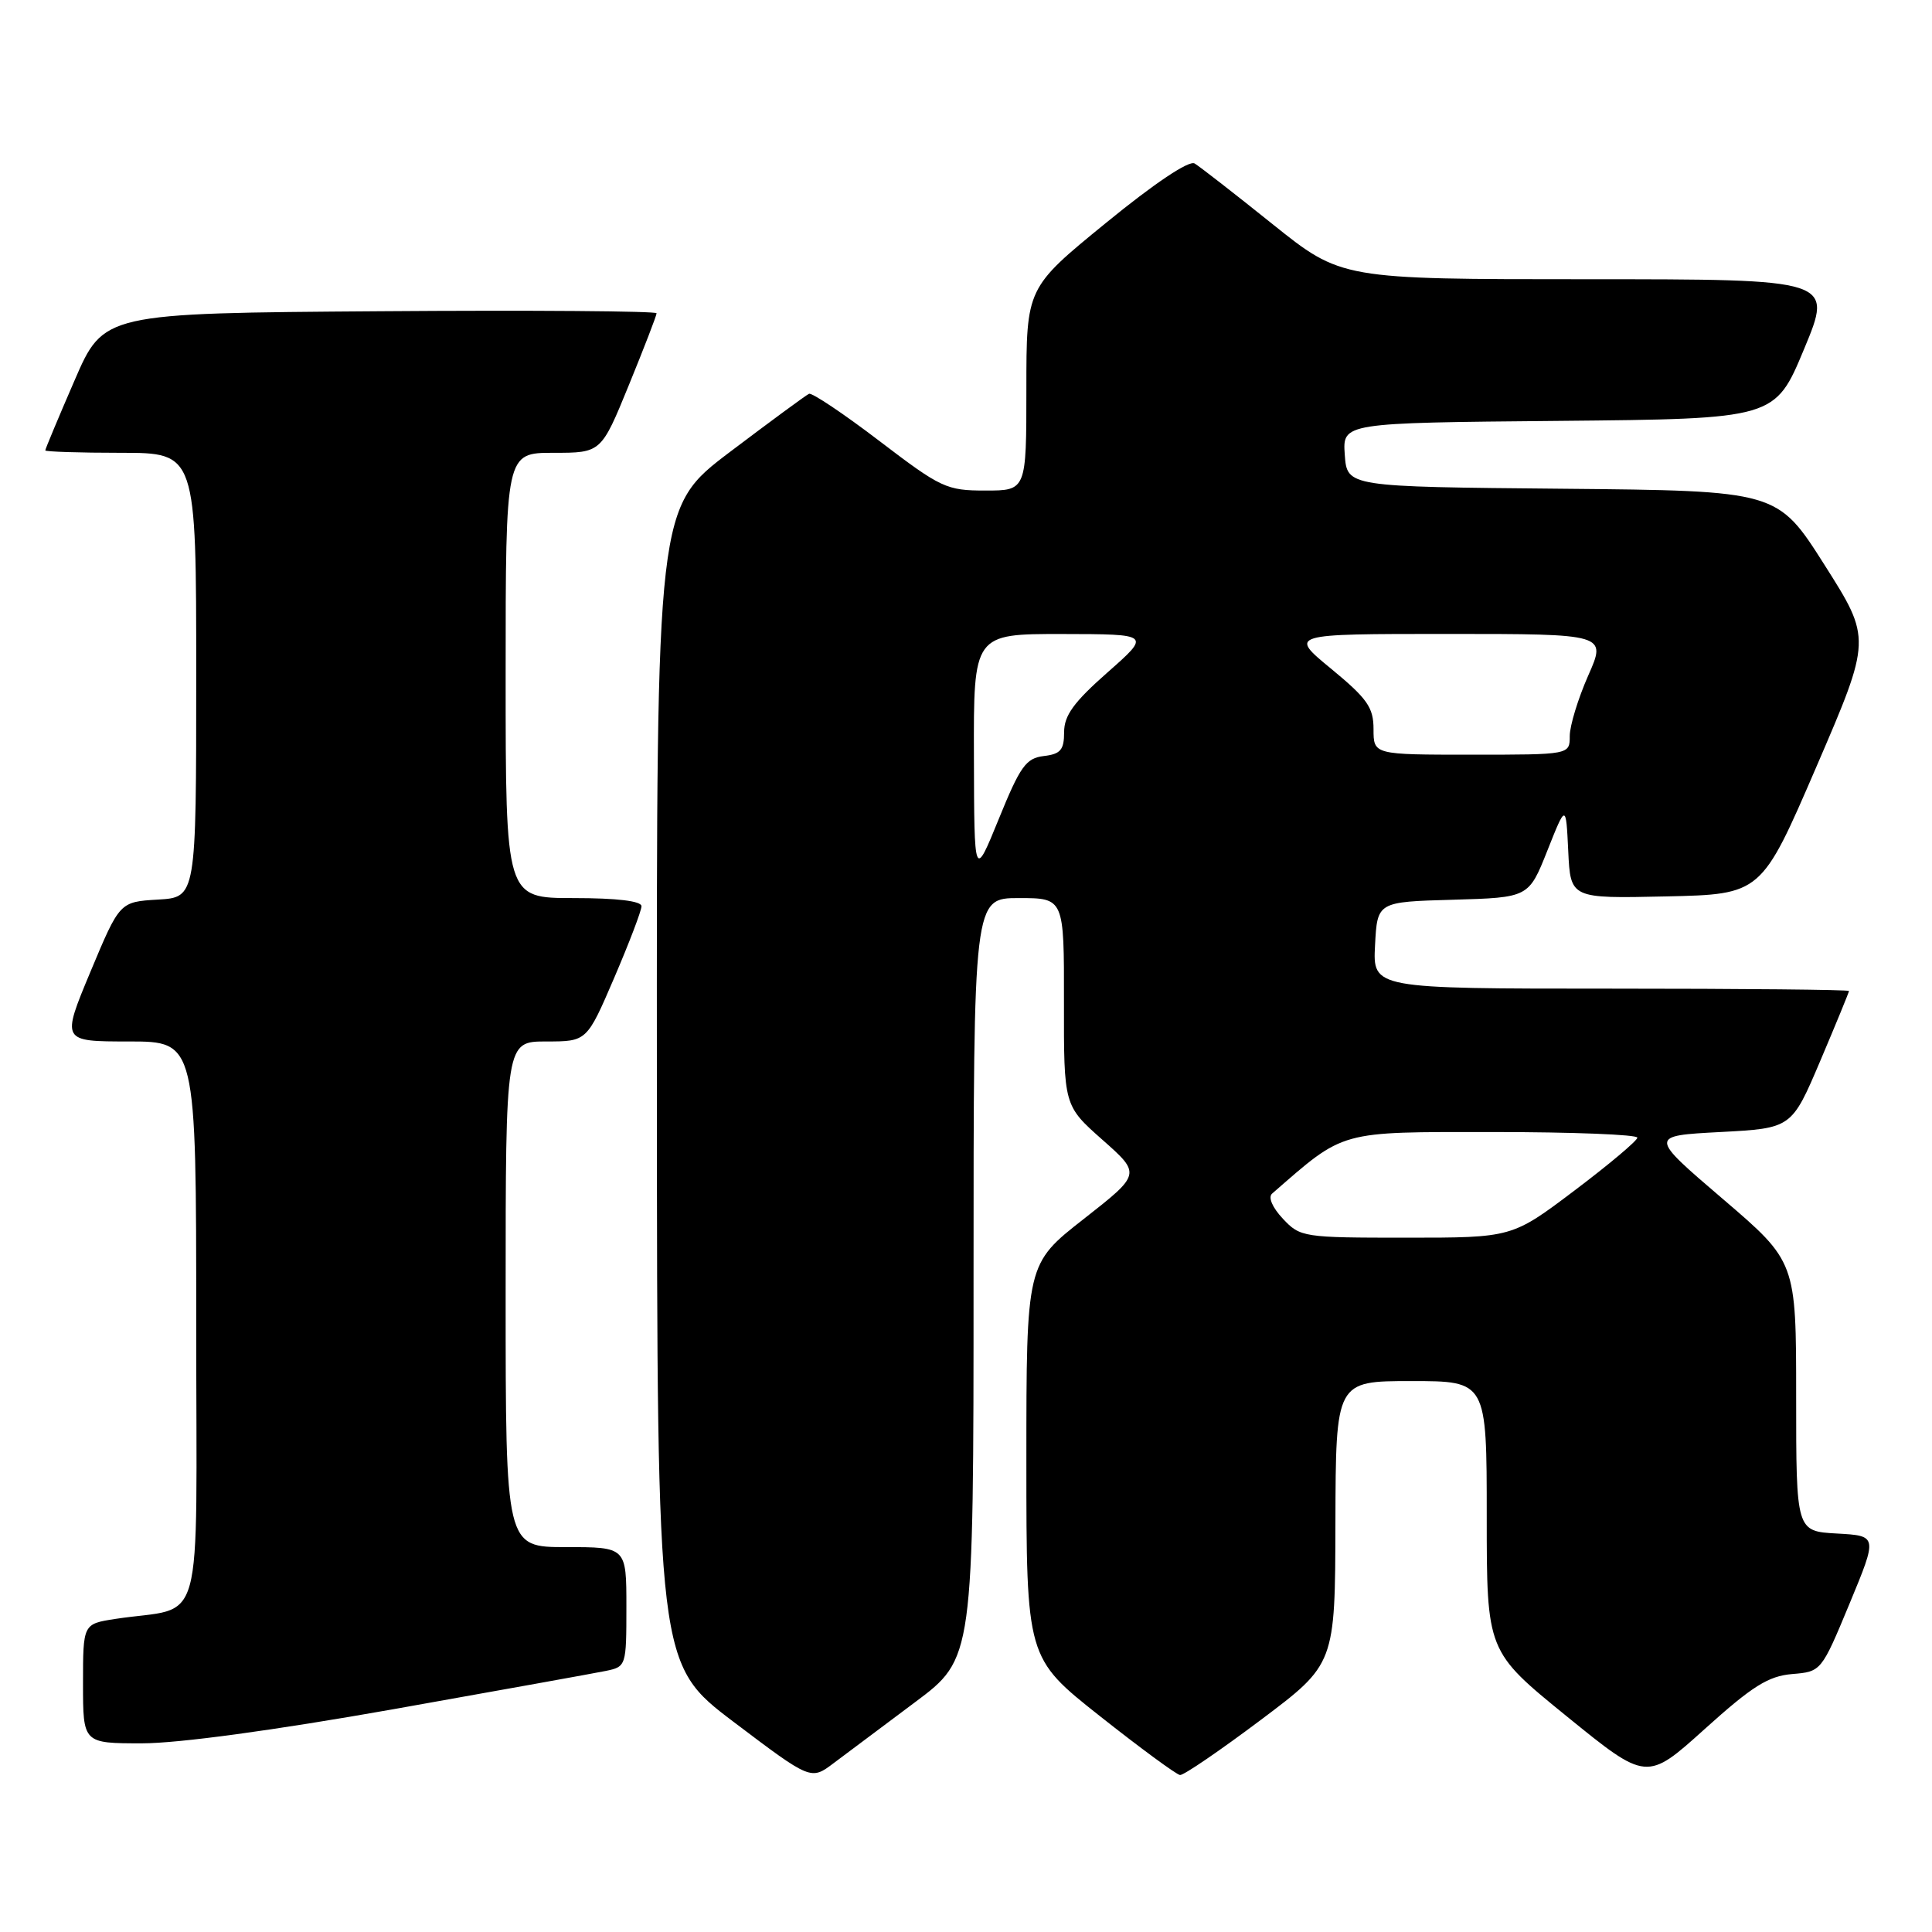<?xml version="1.0" encoding="UTF-8" standalone="no"?>
<!DOCTYPE svg PUBLIC "-//W3C//DTD SVG 1.1//EN" "http://www.w3.org/Graphics/SVG/1.1/DTD/svg11.dtd" >
<svg xmlns="http://www.w3.org/2000/svg" xmlns:xlink="http://www.w3.org/1999/xlink" version="1.1" viewBox="0 0 256 256">
 <g >
 <path fill="currentColor"
d=" M 121.25 225.55 C 129.00 219.76 129.00 219.76 129.00 169.38 C 129.00 119.00 129.00 119.00 135.00 119.00 C 141.00 119.00 141.00 119.00 140.98 132.75 C 140.96 146.50 140.96 146.50 146.08 151.03 C 151.20 155.56 151.20 155.56 143.60 161.52 C 136.00 167.47 136.00 167.47 136.00 193.58 C 136.00 219.69 136.00 219.69 145.75 227.40 C 151.11 231.64 155.89 235.15 156.36 235.20 C 156.84 235.25 161.65 231.96 167.06 227.90 C 176.91 220.50 176.91 220.50 176.95 201.75 C 177.00 183.00 177.00 183.00 187.00 183.00 C 197.00 183.00 197.00 183.00 197.00 200.91 C 197.00 218.81 197.00 218.81 207.60 227.42 C 218.20 236.03 218.20 236.03 225.90 229.09 C 232.20 223.41 234.31 222.09 237.47 221.82 C 241.32 221.50 241.34 221.48 245.07 212.50 C 248.80 203.50 248.80 203.50 243.40 203.20 C 238.00 202.90 238.00 202.90 238.00 185.04 C 238.00 167.18 238.00 167.18 228.25 158.84 C 218.50 150.50 218.50 150.50 227.95 150.00 C 237.40 149.50 237.40 149.50 241.20 140.56 C 243.29 135.64 245.00 131.47 245.00 131.31 C 245.00 131.14 230.80 131.00 213.45 131.00 C 181.90 131.00 181.90 131.00 182.20 125.25 C 182.50 119.50 182.50 119.50 192.53 119.22 C 202.56 118.93 202.56 118.93 205.03 112.72 C 207.50 106.50 207.50 106.50 207.80 112.78 C 208.10 119.06 208.10 119.06 220.75 118.78 C 233.39 118.50 233.39 118.50 240.69 101.58 C 247.98 84.66 247.98 84.66 241.75 74.84 C 235.52 65.03 235.52 65.03 207.01 64.76 C 178.50 64.50 178.50 64.50 178.19 60.27 C 177.89 56.03 177.89 56.03 206.55 55.77 C 235.20 55.50 235.20 55.50 239.05 46.25 C 242.90 37.00 242.90 37.00 210.32 37.00 C 177.73 37.00 177.73 37.00 168.61 29.69 C 163.60 25.67 158.96 22.06 158.29 21.66 C 157.55 21.22 152.96 24.29 146.54 29.54 C 136.00 38.14 136.00 38.14 136.00 51.57 C 136.00 65.00 136.00 65.00 130.57 65.00 C 125.41 65.00 124.69 64.66 116.52 58.43 C 111.79 54.82 107.59 52.01 107.20 52.18 C 106.80 52.36 102.10 55.82 96.74 59.87 C 87.00 67.24 87.00 67.24 87.04 143.87 C 87.08 220.50 87.08 220.50 97.26 228.20 C 107.45 235.90 107.45 235.90 110.47 233.62 C 112.14 232.37 116.99 228.74 121.25 225.55 Z  M 52.07 226.49 C 66.05 224.00 78.74 221.72 80.25 221.41 C 82.97 220.85 83.00 220.76 83.00 212.92 C 83.00 205.00 83.00 205.00 75.00 205.00 C 67.00 205.00 67.00 205.00 67.00 171.50 C 67.00 138.00 67.00 138.00 72.38 138.00 C 77.76 138.00 77.76 138.00 81.38 129.58 C 83.37 124.94 85.00 120.67 85.00 120.08 C 85.00 119.39 81.76 119.00 76.00 119.00 C 67.00 119.00 67.00 119.00 67.00 89.50 C 67.00 60.00 67.00 60.00 73.33 60.00 C 79.66 60.00 79.66 60.00 83.33 51.02 C 85.35 46.08 87.00 41.80 87.00 41.51 C 87.00 41.22 70.51 41.09 50.37 41.24 C 13.73 41.50 13.73 41.50 9.87 50.43 C 7.74 55.34 6.00 59.50 6.00 59.68 C 6.00 59.85 10.50 60.00 16.00 60.00 C 26.00 60.00 26.00 60.00 26.00 89.45 C 26.00 118.90 26.00 118.90 20.93 119.20 C 15.86 119.50 15.86 119.50 11.99 128.75 C 8.13 138.00 8.13 138.00 17.06 138.00 C 26.00 138.00 26.00 138.00 26.00 175.39 C 26.00 217.40 27.30 212.67 15.25 214.52 C 11.00 215.18 11.00 215.18 11.00 223.09 C 11.00 231.00 11.00 231.00 18.82 231.00 C 23.66 231.00 36.30 229.28 52.07 226.49 Z  M 169.99 161.49 C 168.59 160.00 168.01 158.64 168.56 158.16 C 178.26 149.71 177.23 150.00 197.85 150.00 C 208.38 150.00 216.98 150.34 216.96 150.75 C 216.93 151.16 213.19 154.31 208.63 157.75 C 200.35 164.00 200.35 164.00 186.35 164.00 C 172.69 164.00 172.29 163.94 169.99 161.49 Z  M 129.05 100.25 C 129.00 84.00 129.00 84.00 140.75 84.01 C 152.50 84.03 152.50 84.03 146.75 89.10 C 142.28 93.04 141.00 94.80 141.00 97.02 C 141.00 99.37 140.53 99.92 138.30 100.18 C 135.95 100.46 135.18 101.54 132.35 108.50 C 129.09 116.50 129.09 116.50 129.05 100.25 Z  M 182.00 96.62 C 182.00 93.74 181.18 92.57 176.39 88.62 C 170.77 84.00 170.77 84.00 191.83 84.00 C 212.89 84.00 212.89 84.00 210.44 89.53 C 209.10 92.57 208.00 96.17 208.00 97.53 C 208.00 100.00 208.00 100.00 195.00 100.00 C 182.00 100.00 182.00 100.00 182.00 96.62 Z "/>
</g>
</svg>